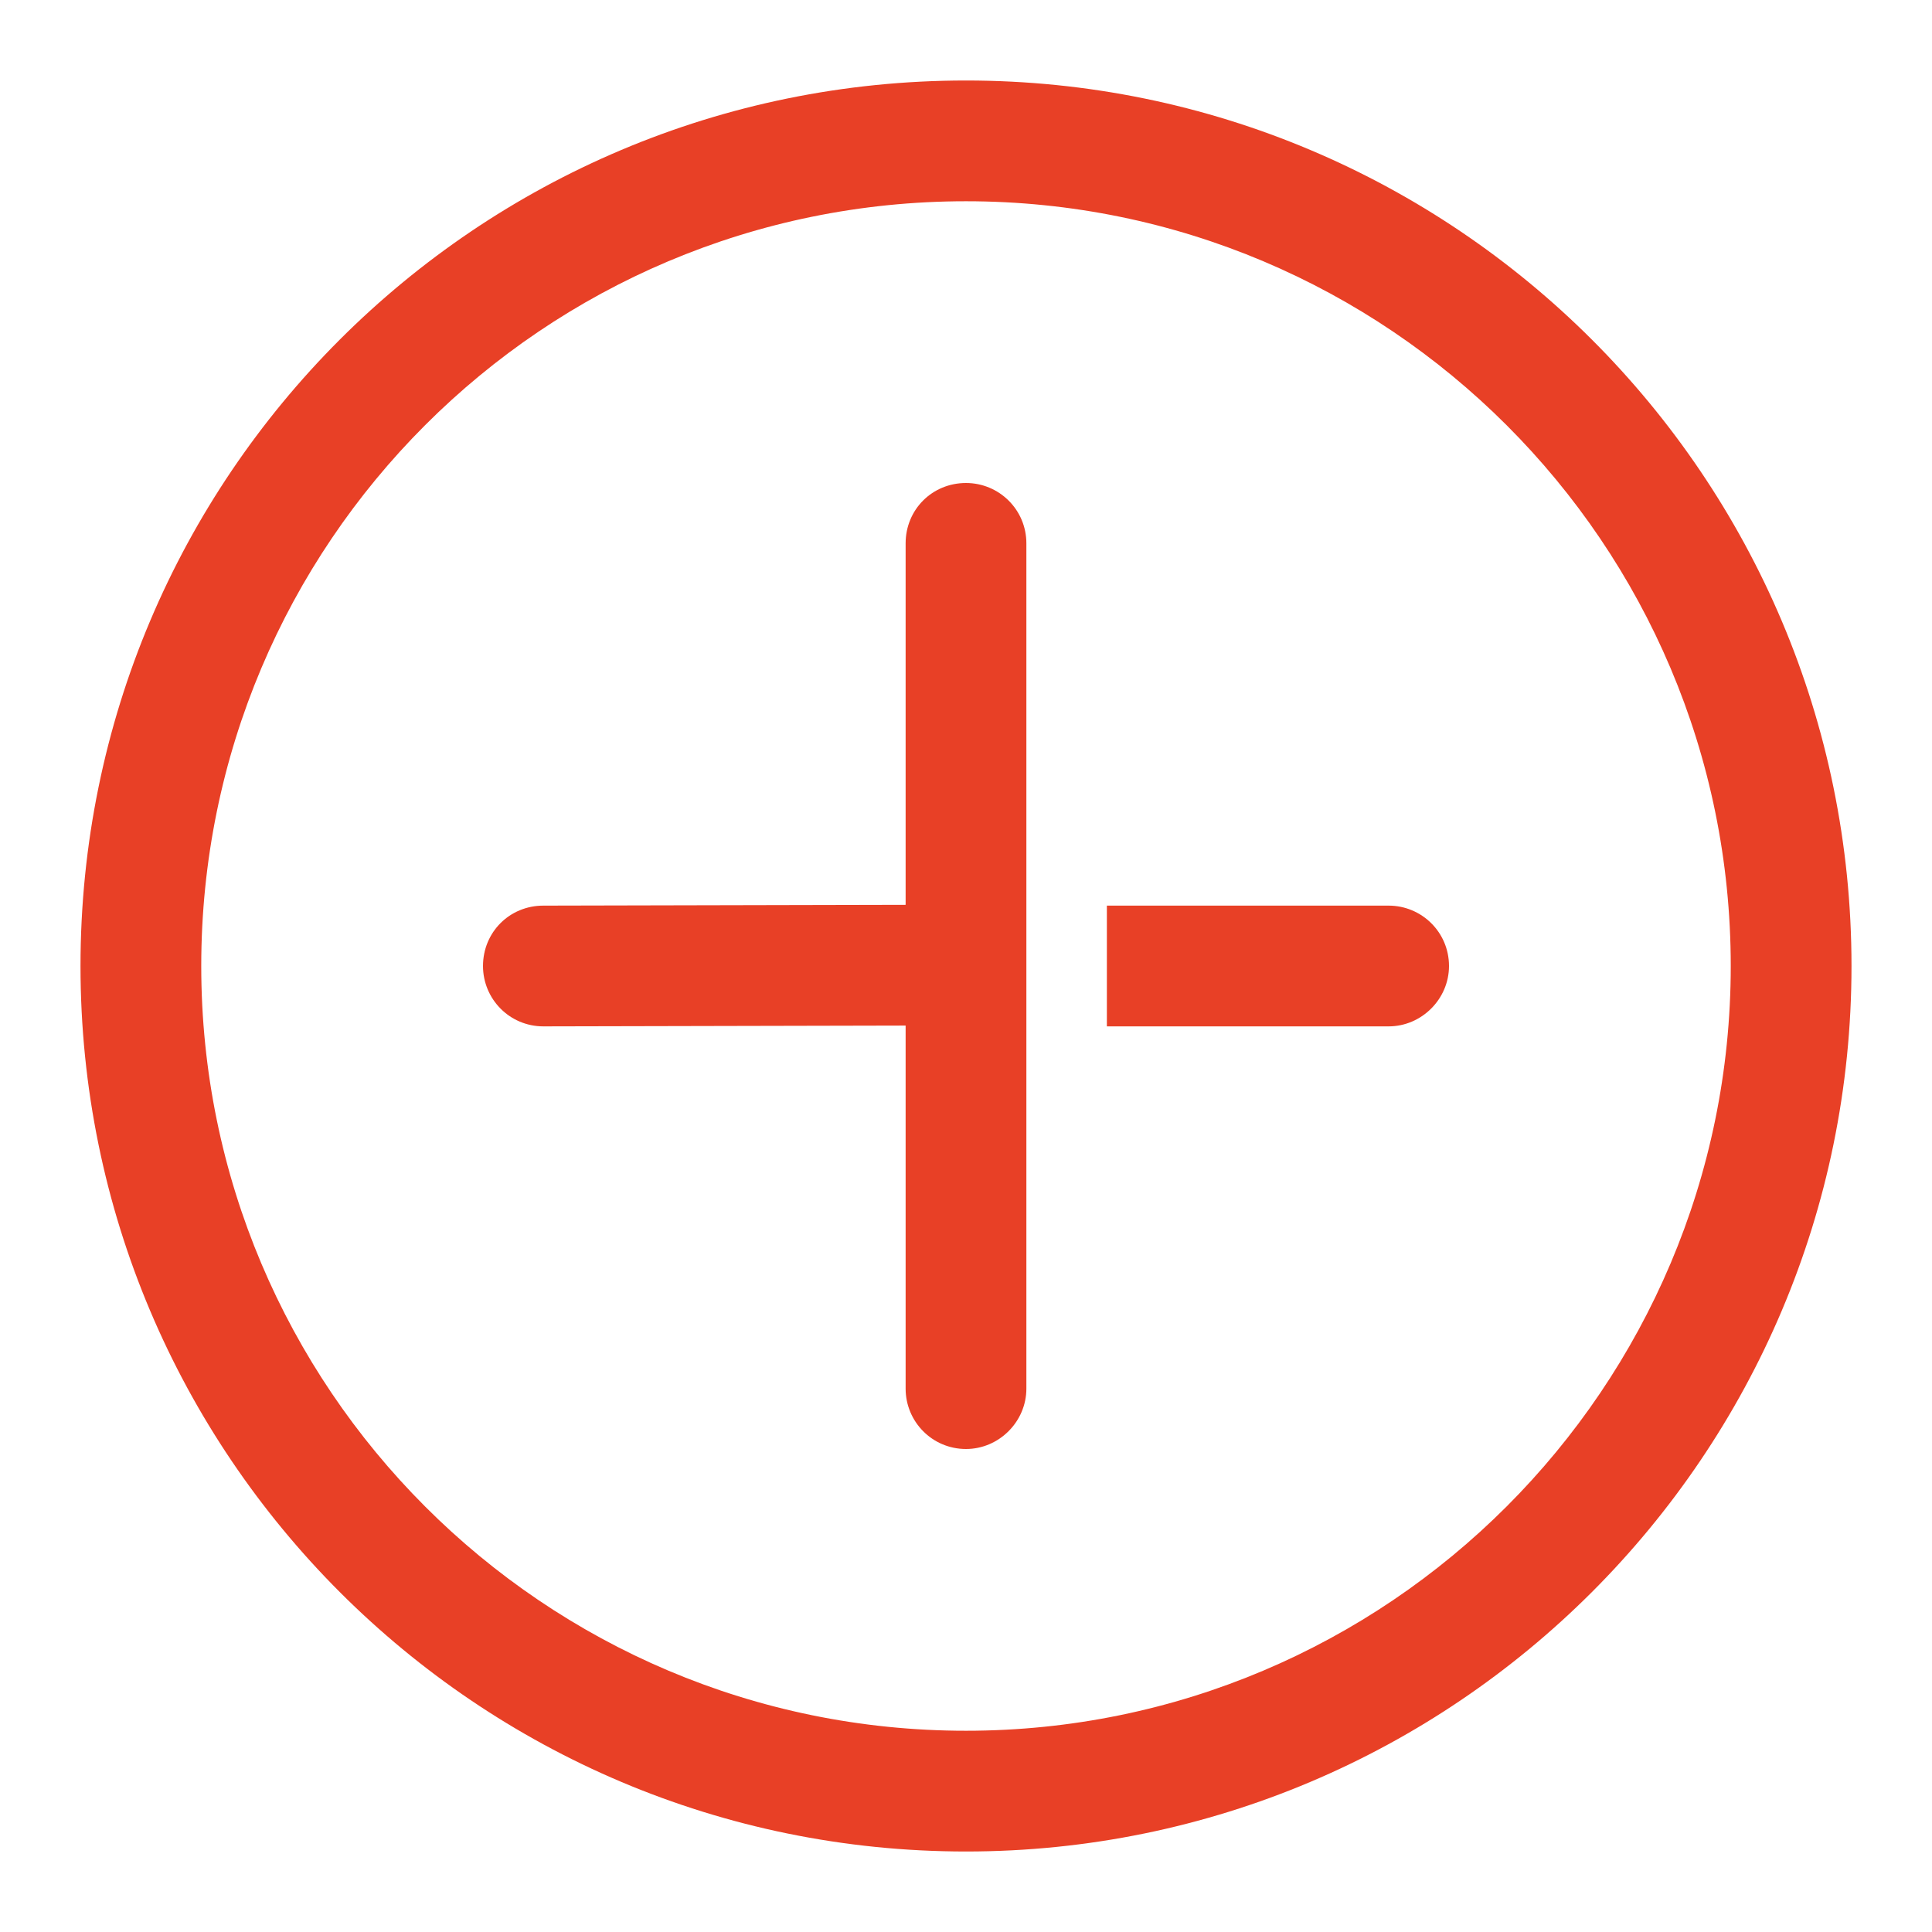 <svg width="24" height="24" viewBox="0 0 24 24" fill="none" xmlns="http://www.w3.org/2000/svg" xmlns:xlink="http://www.w3.org/1999/xlink">
	<desc>
			Created with Pixso.
	</desc>
	<defs>
		<clipPath id="clip36_3379">
			<rect id="ic_public_add_norm" width="24" height="24" fill="white" fill-opacity="0"/>
		</clipPath>
	</defs>
	<g clip-path="url(#clip36_3379)">
		<path id="path-1" d="M12 1C18.07 1 23 5.92 23 12C23 18.07 18.07 23 12 23C5.92 23 1 18.07 1 12C1 5.92 5.92 1 12 1ZM12 2.5C6.75 2.5 2.5 6.75 2.5 12C2.5 17.24 6.75 21.5 12 21.5C17.24 21.5 21.5 17.24 21.5 12C21.5 6.75 17.24 2.5 12 2.5ZM12.75 17.25C12.75 17.66 12.41 18 12 18C11.58 18 11.25 17.66 11.25 17.25L11.25 12.74L6.75 12.75C6.33 12.75 6 12.41 6 12C6 11.58 6.33 11.25 6.75 11.25L11.25 11.24L11.25 6.75C11.25 6.33 11.58 6 12 6C12.41 6 12.75 6.33 12.75 6.75L12.75 17.25ZM17.25 11.25C17.66 11.25 18 11.58 18 12C18 12.41 17.66 12.75 17.25 12.75L13.75 12.75L13.75 11.25L17.25 11.25Z" fill="#E84026" fill-opacity="1" fill-rule="nonzero"/>
	</g>
</svg>
